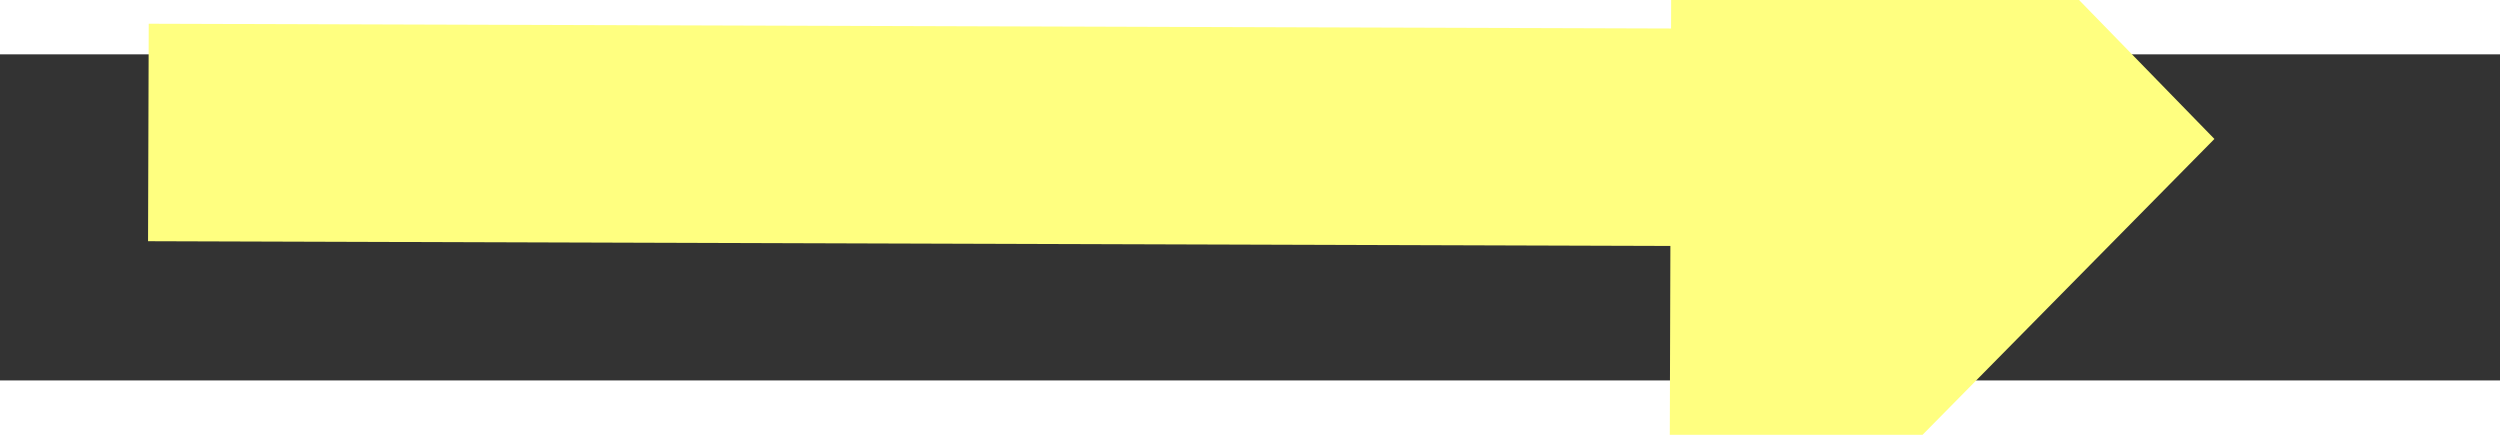﻿<?xml version="1.0" encoding="utf-8"?>
<svg version="1.1" xmlns:xlink="http://www.w3.org/1999/xlink" width="46px" height="8px" preserveAspectRatio="xMinYMid meet" viewBox="934 8381  46 6" xmlns="http://www.w3.org/2000/svg">
  <rect x="934" y="8381" width="46" height="6" fill="#333333" stroke="none"/>
  <g transform="matrix(-0.191 -0.982 0.982 -0.191 -7090.358 10923.16 )">
    <path d="M 966 8394.2  L 976 8384  L 966 8373.8  L 966 8394.2  Z " fill-rule="nonzero" fill="#ffff80" stroke="none" transform="matrix(-0.194 0.981 -0.981 -0.194 9367.718 9067.466 )" />
    <path d="M 938 8384  L 968 8384  " stroke-width="4" stroke="#ffff80" fill="none" transform="matrix(-0.194 0.981 -0.981 -0.194 9367.718 9067.466 )" />
  </g>
</svg>
